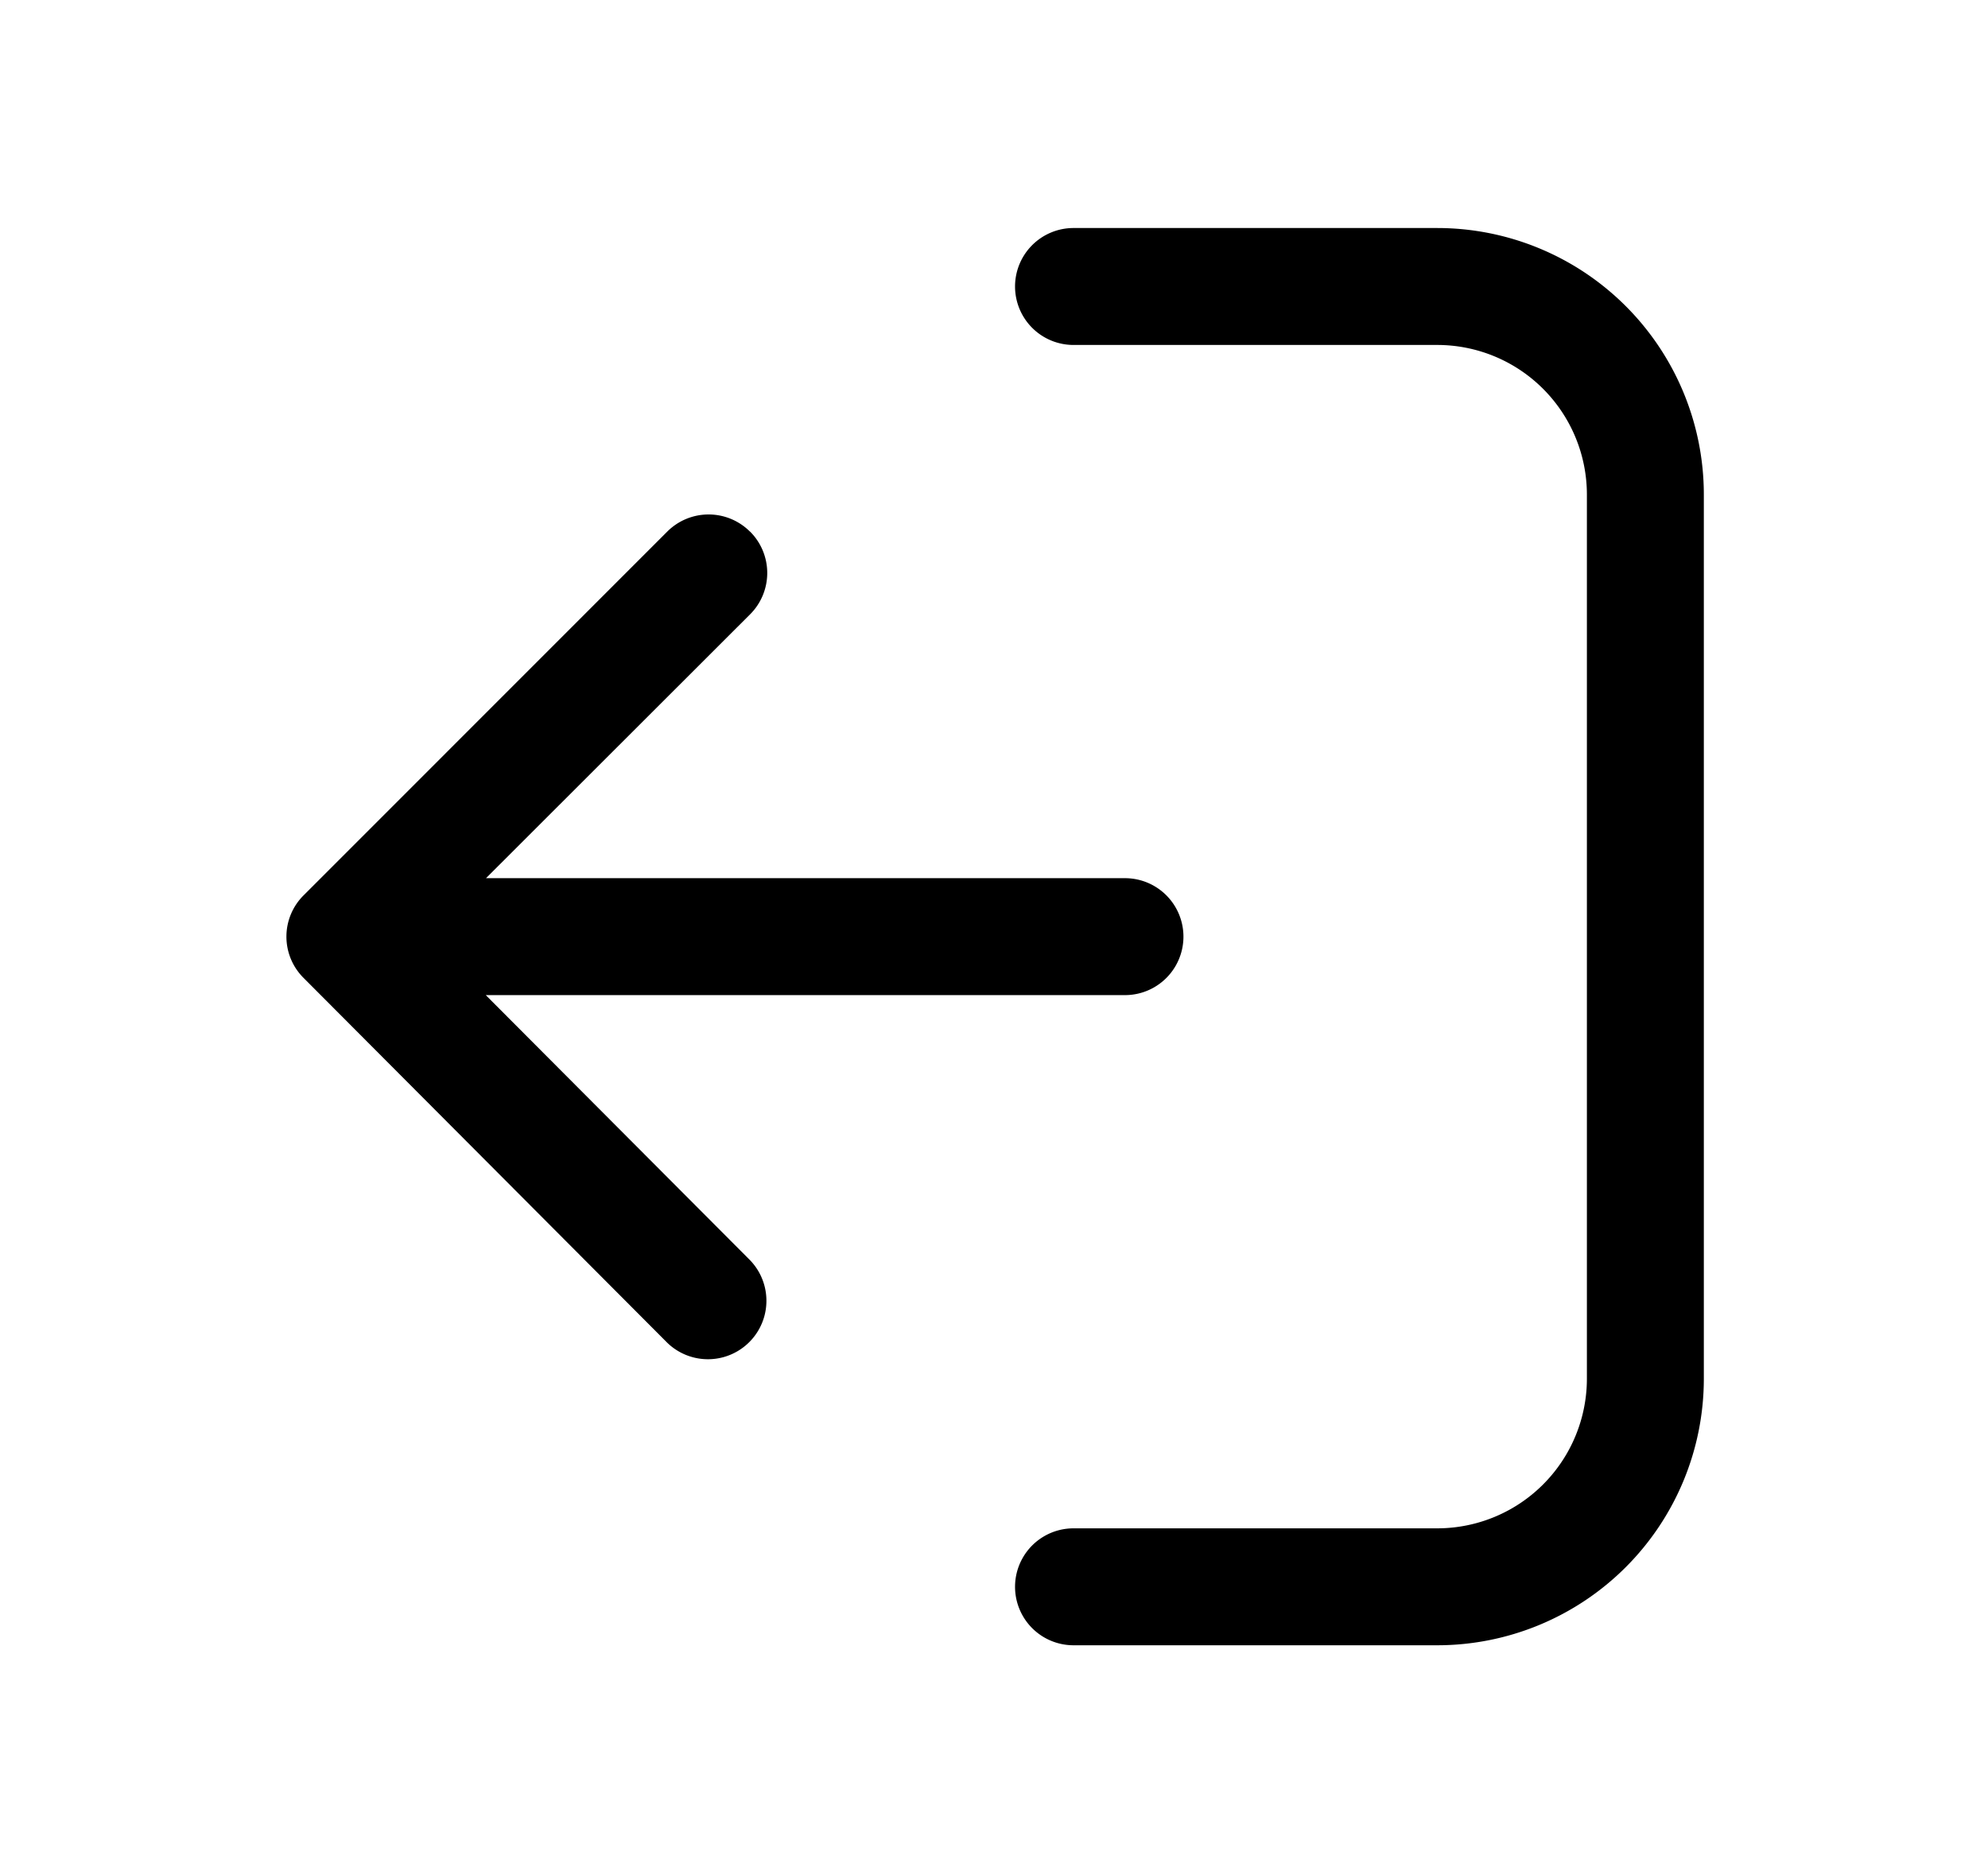 <svg xmlns="http://www.w3.org/2000/svg" fill="none" viewBox="0 0 17 16">
  <path fill="currentColor" fill-rule="evenodd" d="M8.68 2.45a.5.5 0 0 1 .5-.5h3.11a2.28 2.28 0 0 1 2.28 2.28v7.56a2.28 2.28 0 0 1-2.28 2.28H9.18a.5.5 0 1 1 0-1h3.11a1.28 1.28 0 0 0 1.28-1.28V4.23a1.28 1.28 0 0 0-1.28-1.28H9.18a.5.5 0 0 1-.5-.5ZM6.414 4.546a.5.5 0 0 1 0 .708L4.156 7.51H9.62a.5.5 0 1 1 0 1H4.154l2.26 2.267a.5.5 0 0 1-.708.706l-3.11-3.12a.498.498 0 0 1 .002-.708l3.108-3.109a.5.5 0 0 1 .707 0Z" clip-rule="evenodd"/>
</svg>
